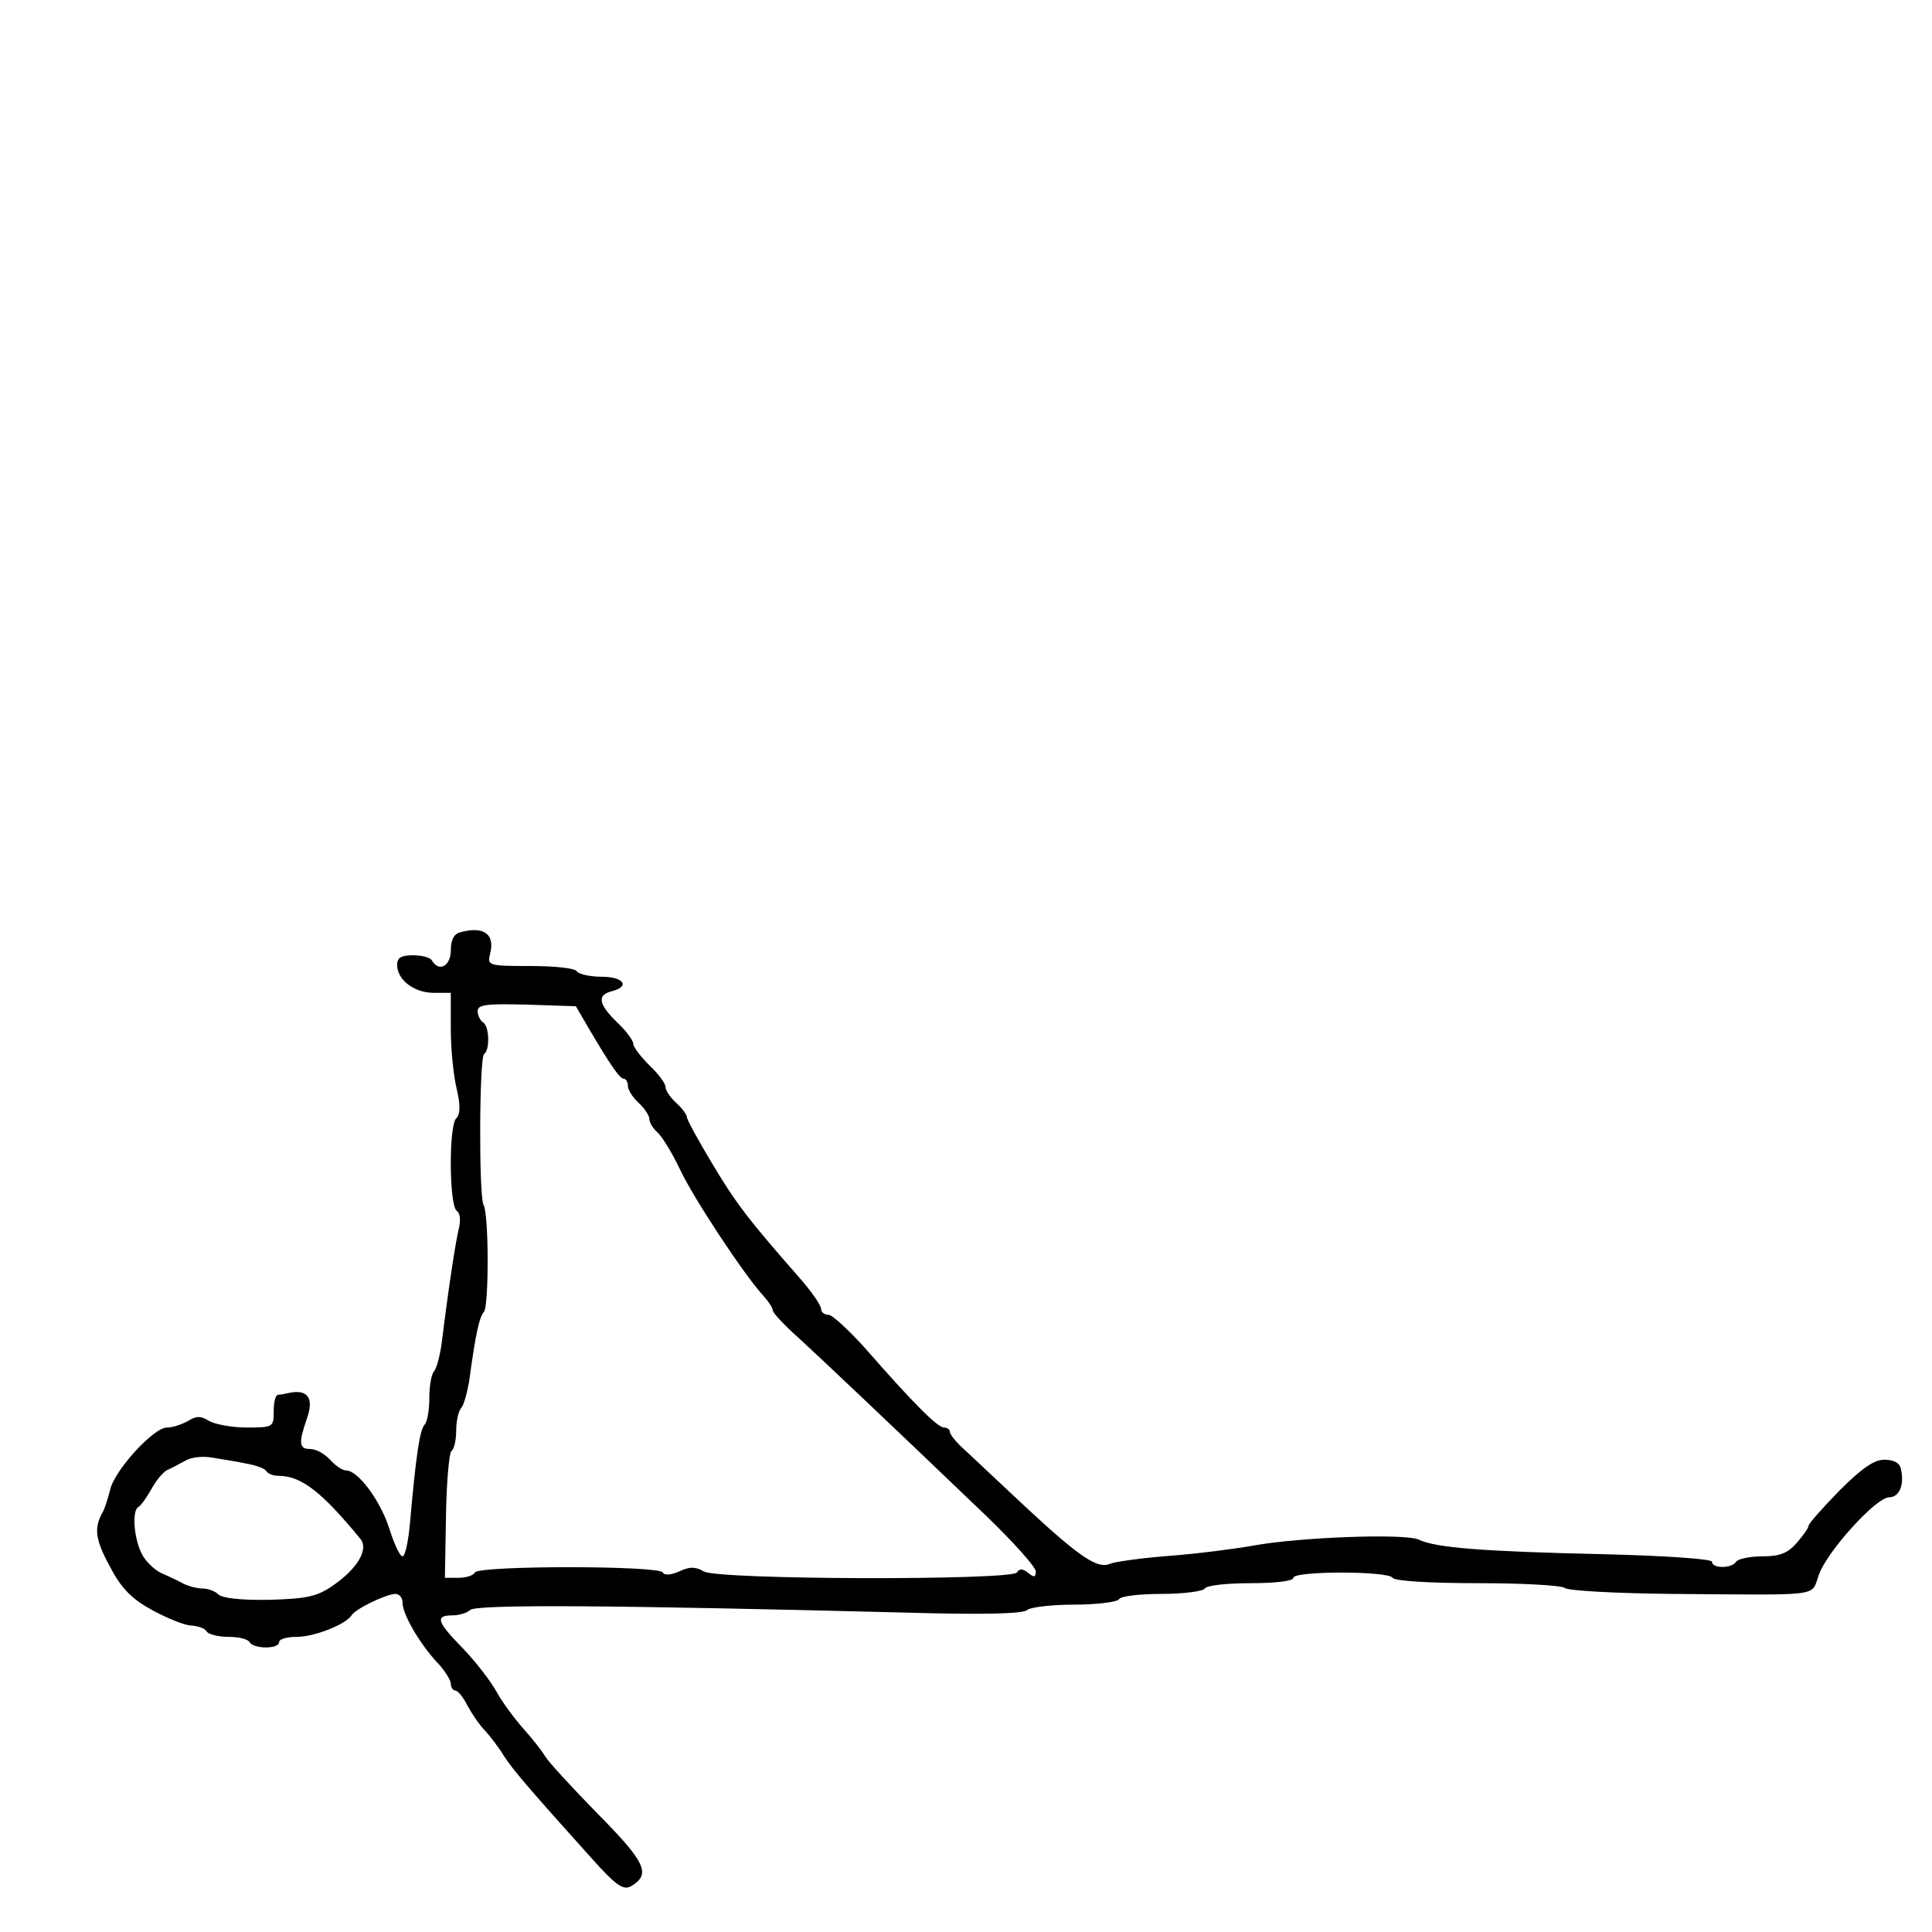 <?xml version="1.0" standalone="no"?>
<!DOCTYPE svg PUBLIC "-//W3C//DTD SVG 20010904//EN" "http://www.w3.org/TR/2001/REC-SVG-20010904/DTD/svg10.dtd">
<svg xmlns="http://www.w3.org/2000/svg" version="1.0" width="360pt" height="360pt" viewBox="0 0 360 360" preserveAspectRatio="xMidYMid meet">

<g transform="translate(0,360) scale(0.1,-0.1)" fill="#000000" stroke="none">
<path d="M858 1863 c-12 -3 -18 -14 -18 -34 0 -29 -22 -41 -35 -19 -3 6 -19 10 -36 10 -22 0 -29 -5 -29 -18 0 -28 32 -52 68 -52 l32 0 0 -67 c0 -38 5 -88 11 -112 7 -30 7 -47 -1 -55 -14 -14 -13 -163 1 -172 6 -4 8 -17 4 -33 -6 -25 -18 -102 -31 -206 -3 -27 -10 -54 -15 -60 -5 -5 -9 -27 -9 -50 0 -23 -4 -45 -9 -50 -9 -10 -16 -58 -27 -182 -3 -35 -9 -63 -14 -63 -5 0 -16 24 -25 53 -17 52 -58 107 -80 107 -7 0 -20 9 -30 20 -10 11 -26 20 -37 20 -21 0 -22 11 -6 57 13 37 2 54 -31 48 -9 -2 -19 -4 -23 -4 -5 -1 -8 -14 -8 -31 0 -29 -1 -30 -50 -30 -28 0 -59 6 -70 12 -16 10 -24 10 -40 0 -11 -6 -28 -12 -39 -12 -25 0 -99 -81 -106 -117 -4 -15 -10 -36 -16 -45 -14 -28 -11 -49 19 -103 20 -37 40 -56 77 -76 28 -15 60 -28 72 -28 12 -1 25 -5 28 -11 3 -5 21 -10 40 -10 19 0 37 -4 40 -10 8 -13 55 -13 55 0 0 6 15 10 33 10 33 0 91 23 102 40 7 12 65 40 82 40 7 0 13 -7 13 -16 0 -21 29 -72 62 -109 16 -16 28 -36 28 -42 0 -7 4 -13 8 -13 5 0 15 -12 23 -28 8 -15 22 -36 33 -47 10 -11 26 -32 35 -47 17 -26 45 -59 161 -188 50 -56 62 -63 77 -54 36 22 26 44 -63 134 -48 49 -92 97 -98 107 -5 9 -23 32 -40 51 -17 19 -40 50 -51 70 -11 20 -39 56 -62 80 -49 50 -53 62 -20 62 13 0 28 5 33 10 11 11 272 9 818 -5 139 -4 213 -2 220 5 5 5 45 10 87 10 43 0 81 5 84 10 3 6 39 10 80 10 41 0 77 5 80 10 3 6 42 10 86 10 46 0 79 4 79 10 0 13 177 13 185 0 4 -6 68 -10 159 -10 83 0 156 -4 162 -9 5 -5 95 -10 199 -11 284 -2 259 -6 274 35 15 44 107 145 131 145 19 0 29 23 22 53 -2 11 -13 17 -31 17 -19 0 -42 -16 -84 -58 -31 -32 -57 -61 -57 -65 0 -4 -10 -18 -22 -32 -17 -19 -31 -25 -64 -25 -24 0 -46 -5 -49 -10 -8 -13 -45 -13 -45 0 0 5 -83 11 -202 14 -225 5 -313 12 -344 27 -24 12 -221 5 -309 -11 -33 -6 -103 -15 -155 -19 -52 -4 -103 -11 -112 -15 -23 -10 -57 13 -158 107 -47 44 -97 91 -112 105 -16 14 -28 29 -28 34 0 4 -5 8 -11 8 -12 0 -58 46 -148 149 -30 33 -60 61 -67 61 -8 0 -14 5 -14 11 0 7 -19 34 -42 60 -93 106 -117 137 -161 211 -26 43 -47 82 -47 86 0 5 -9 17 -20 27 -11 10 -20 23 -20 30 0 6 -13 24 -30 40 -16 16 -30 34 -30 40 0 6 -13 24 -30 40 -35 34 -38 51 -10 58 35 9 22 27 -19 27 -22 0 -43 5 -46 10 -3 6 -42 10 -87 10 -78 0 -80 1 -75 22 10 37 -11 53 -55 41z m236 -174 c44 -75 61 -99 68 -99 4 0 8 -6 8 -13 0 -8 9 -22 20 -32 11 -10 20 -24 20 -30 0 -7 7 -18 15 -25 8 -7 27 -37 42 -69 26 -55 120 -197 155 -235 10 -11 18 -23 18 -28 0 -4 21 -27 47 -50 48 -44 183 -172 350 -332 51 -49 93 -96 93 -104 0 -11 -3 -12 -14 -3 -10 8 -16 9 -21 1 -9 -15 -559 -14 -584 2 -15 9 -26 9 -45 0 -16 -7 -28 -8 -31 -2 -8 13 -342 13 -350 0 -3 -6 -17 -10 -31 -10 l-25 0 2 115 c1 64 6 118 10 121 5 3 9 20 9 38 0 17 4 36 9 42 5 5 11 27 15 49 12 89 19 121 28 131 9 13 9 182 -1 199 -9 16 -8 275 1 281 11 7 10 52 -2 59 -5 3 -10 13 -10 21 0 12 16 14 92 12 l91 -3 21 -36z m-636 -816 c18 -3 35 -9 38 -14 3 -5 13 -9 23 -9 42 0 80 -29 153 -118 15 -19 -6 -55 -51 -86 -30 -21 -49 -25 -119 -27 -52 -1 -88 3 -95 10 -6 6 -19 11 -29 11 -10 0 -26 4 -36 9 -9 5 -28 14 -42 20 -14 7 -31 24 -37 38 -14 30 -17 79 -5 85 4 2 15 17 24 33 9 17 23 33 30 36 7 3 22 11 33 17 11 7 34 9 50 6 17 -3 45 -7 63 -11z"/>
</g>
</svg>
